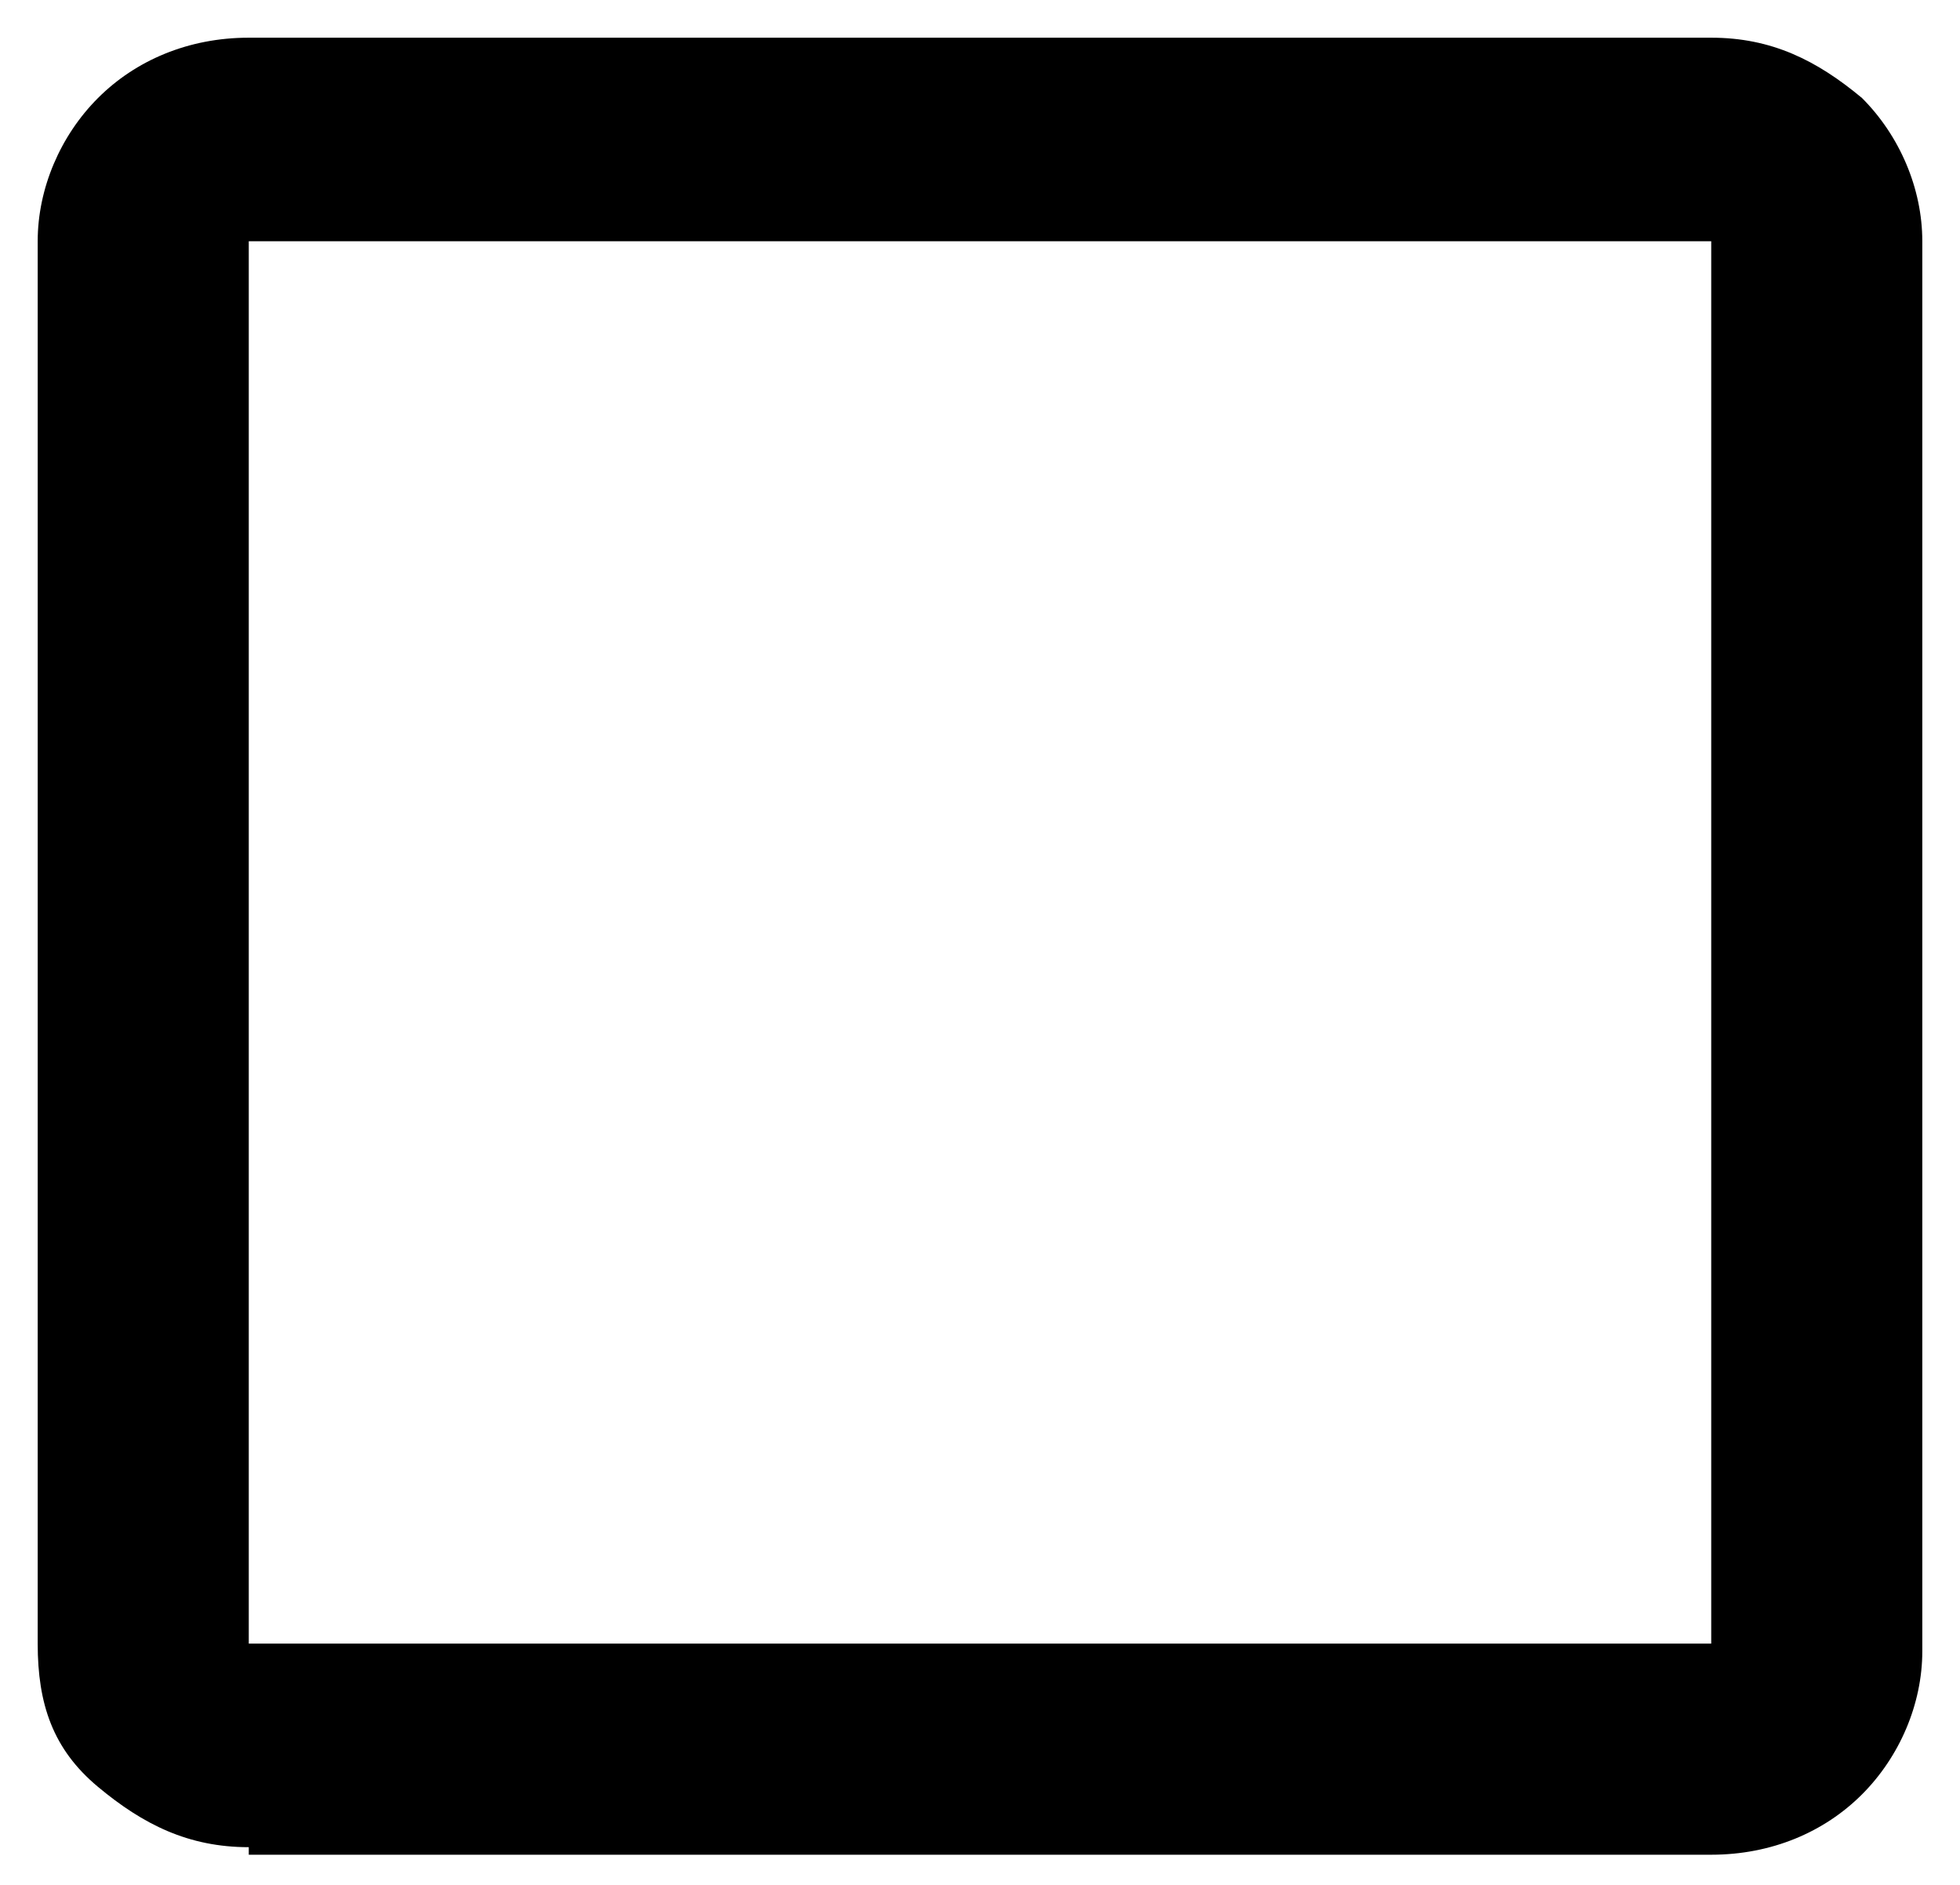 <?xml version="1.0" encoding="utf-8"?>
<!-- Generator: Adobe Illustrator 25.4.1, SVG Export Plug-In . SVG Version: 6.00 Build 0)  -->
<svg version="1.1" id="Layer_1" xmlns="http://www.w3.org/2000/svg" xmlns:xlink="http://www.w3.org/1999/xlink" x="0px" y="0px"
	 viewBox="0 0 26 25" style="enable-background:new 0 0 26 25;" xml:space="preserve">
<path d="M3.3,24.5c-0.8,0-1.4-0.3-2-0.8s-0.8-1.1-0.8-1.9V3.2c0-0.7,0.3-1.4,0.8-1.9s1.2-0.8,2-0.8h19.4c0.8,0,1.4,0.3,2,0.8
	c0.5,0.5,0.8,1.2,0.8,1.9v18.7c0,0.7-0.3,1.4-0.8,1.9c-0.5,0.5-1.2,0.8-2,0.8H3.3z M3.3,21.8h19.4V3.2H3.3V21.8z"/>
</svg>
